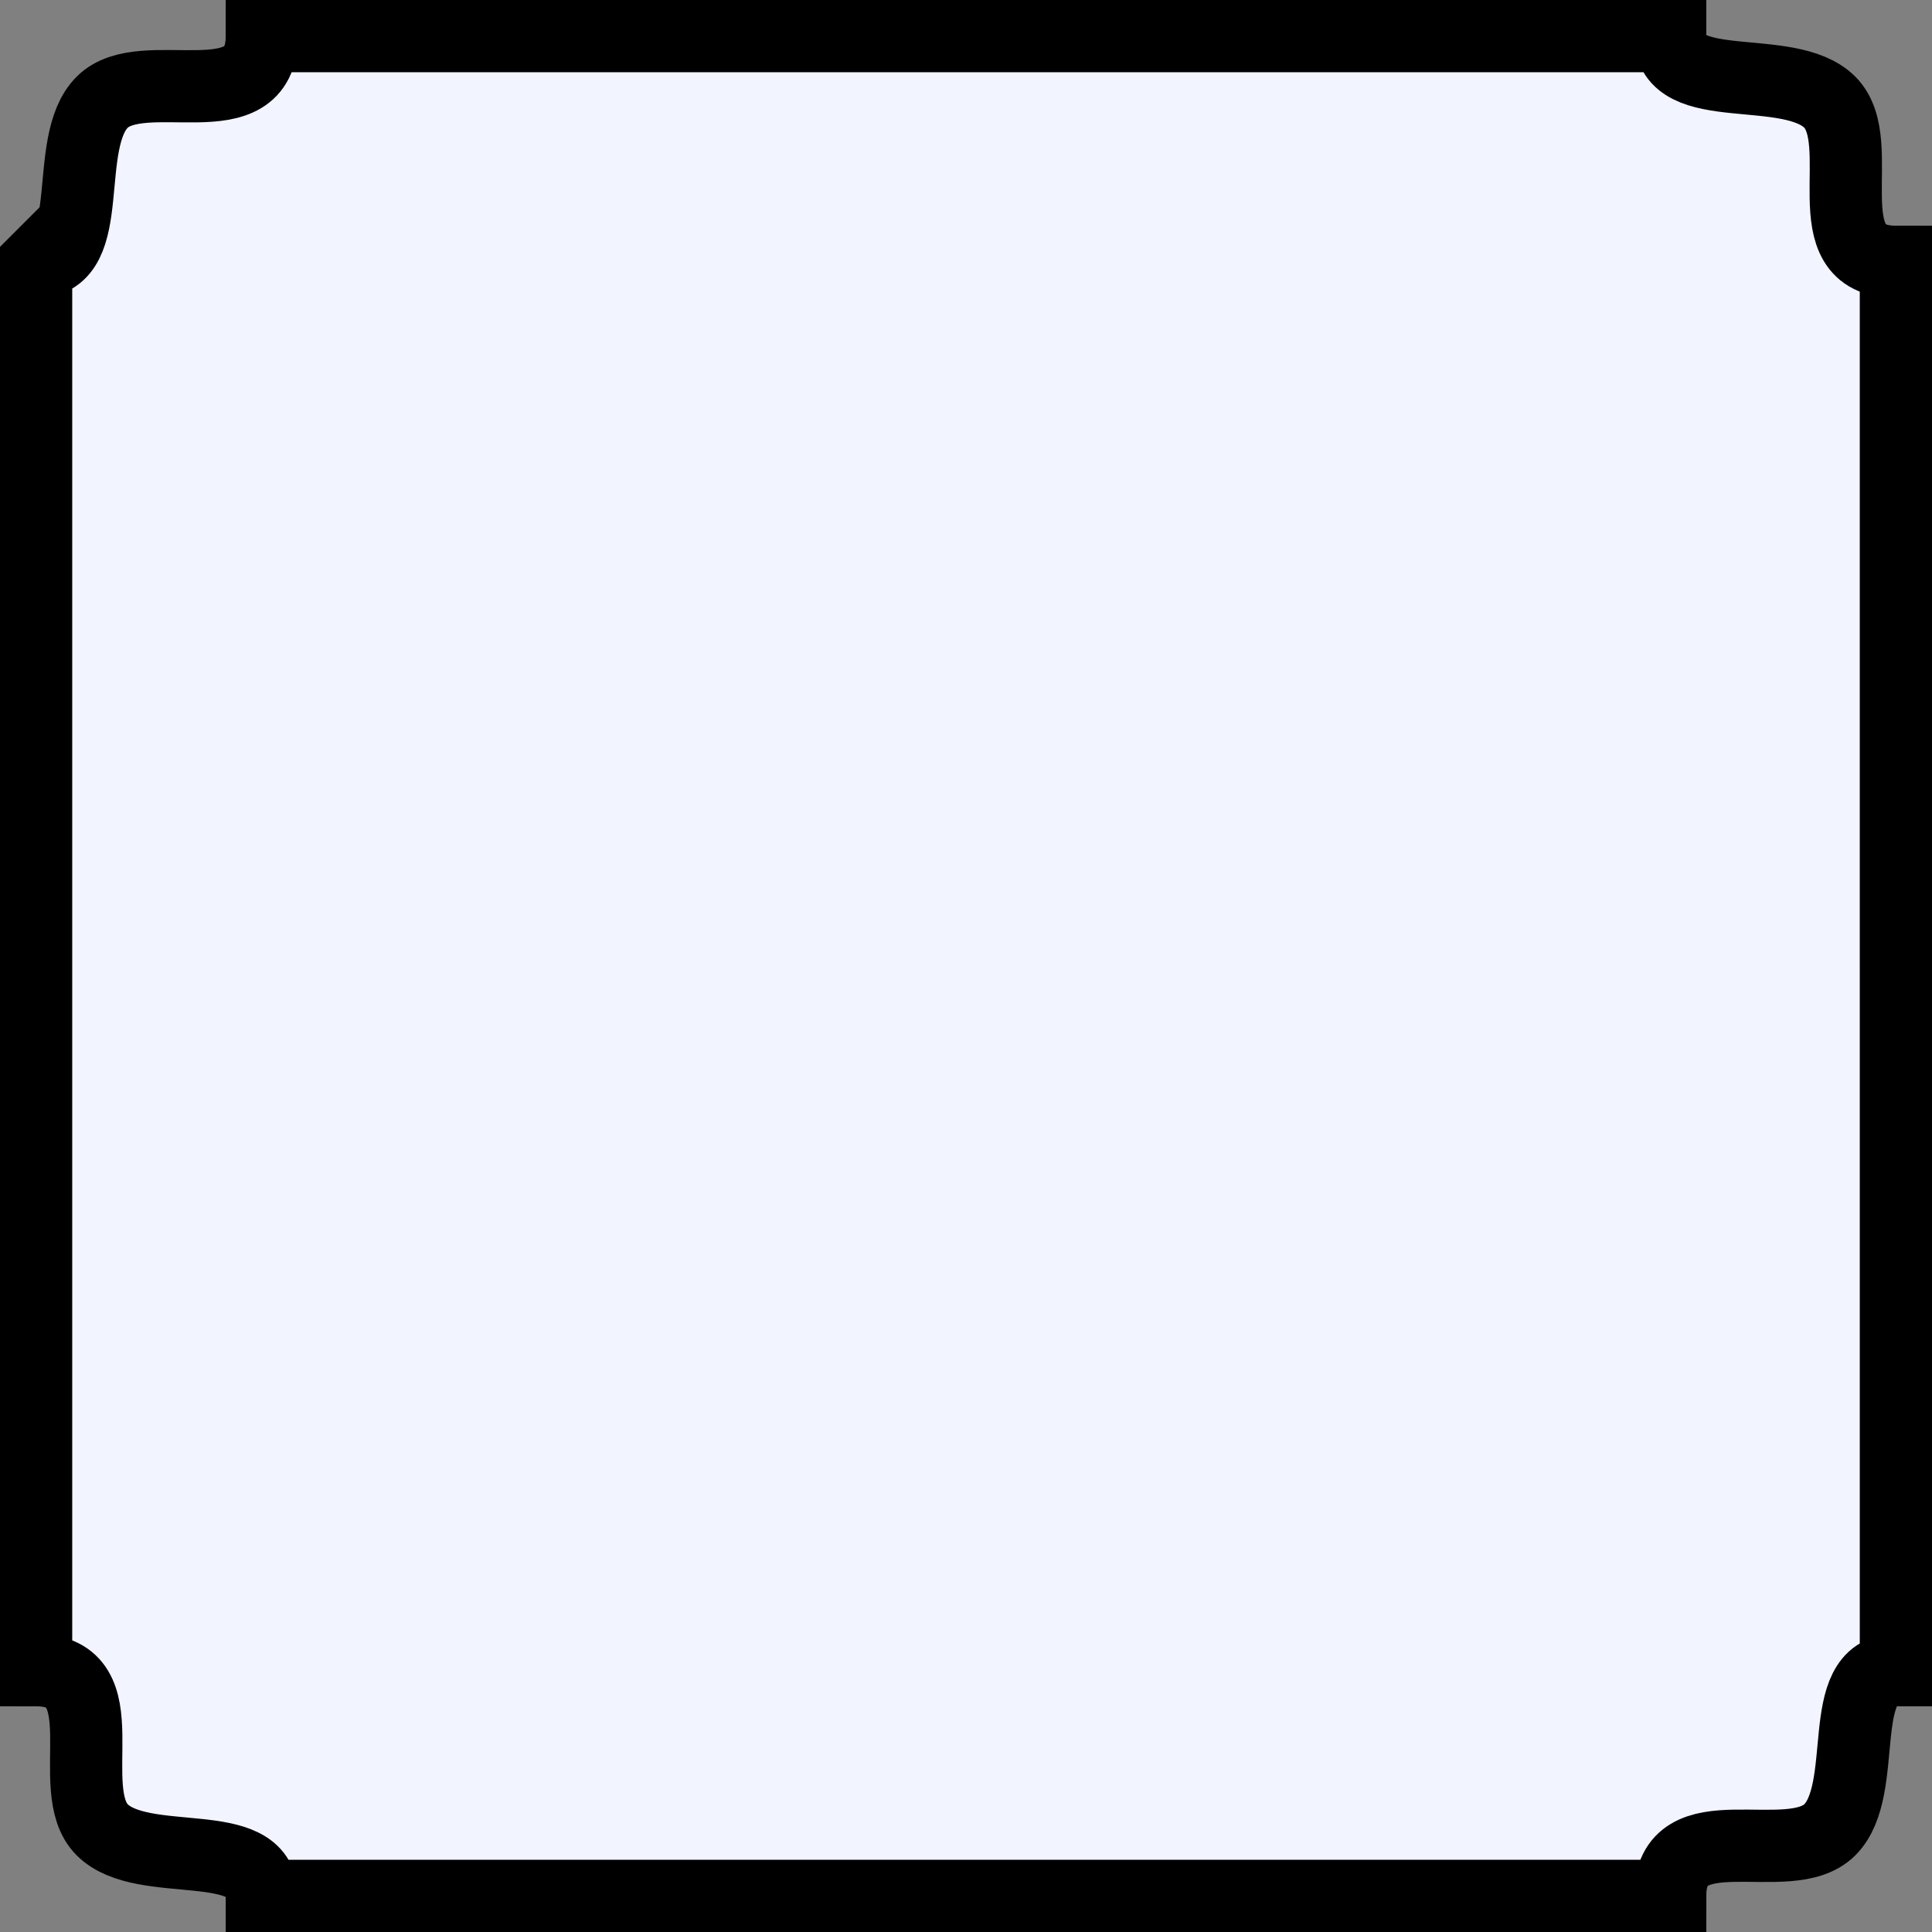 <?xml version="1.0" encoding="UTF-8"?>
<svg id="Layer_2" data-name="Layer 2" xmlns="http://www.w3.org/2000/svg" viewBox="0 0 214 214">
  <rect x="0" y="0" width="214" height="214" fill="#808080" stroke="none"/>
  <defs>
    <style>
      .cls-1 {
        fill: #f2f4ff;
        stroke: #000;
        stroke-miterlimit: 10;
        stroke-width: 8px;
      }
    </style>
  </defs>
  <g id="BackgroundBouton">
    <path id="BackgroundBoutonEnfonce" class="cls-1" d="m4,29v156c9.57,0,2.8,13.15,7.32,17.68,4.52,4.52,17.68.42,17.68,7.32h156c0-9.57,13.15-2.8,17.68-7.32,4.52-4.52.42-17.68,7.32-17.68V29c-9.57,0-2.8-13.15-7.32-17.68s-17.68-.42-17.68-7.32H29c0,9.57-13.15,2.8-17.68,7.32-4.52,4.52-.42,17.68-7.32,17.68Z"/>
  </g>
</svg>